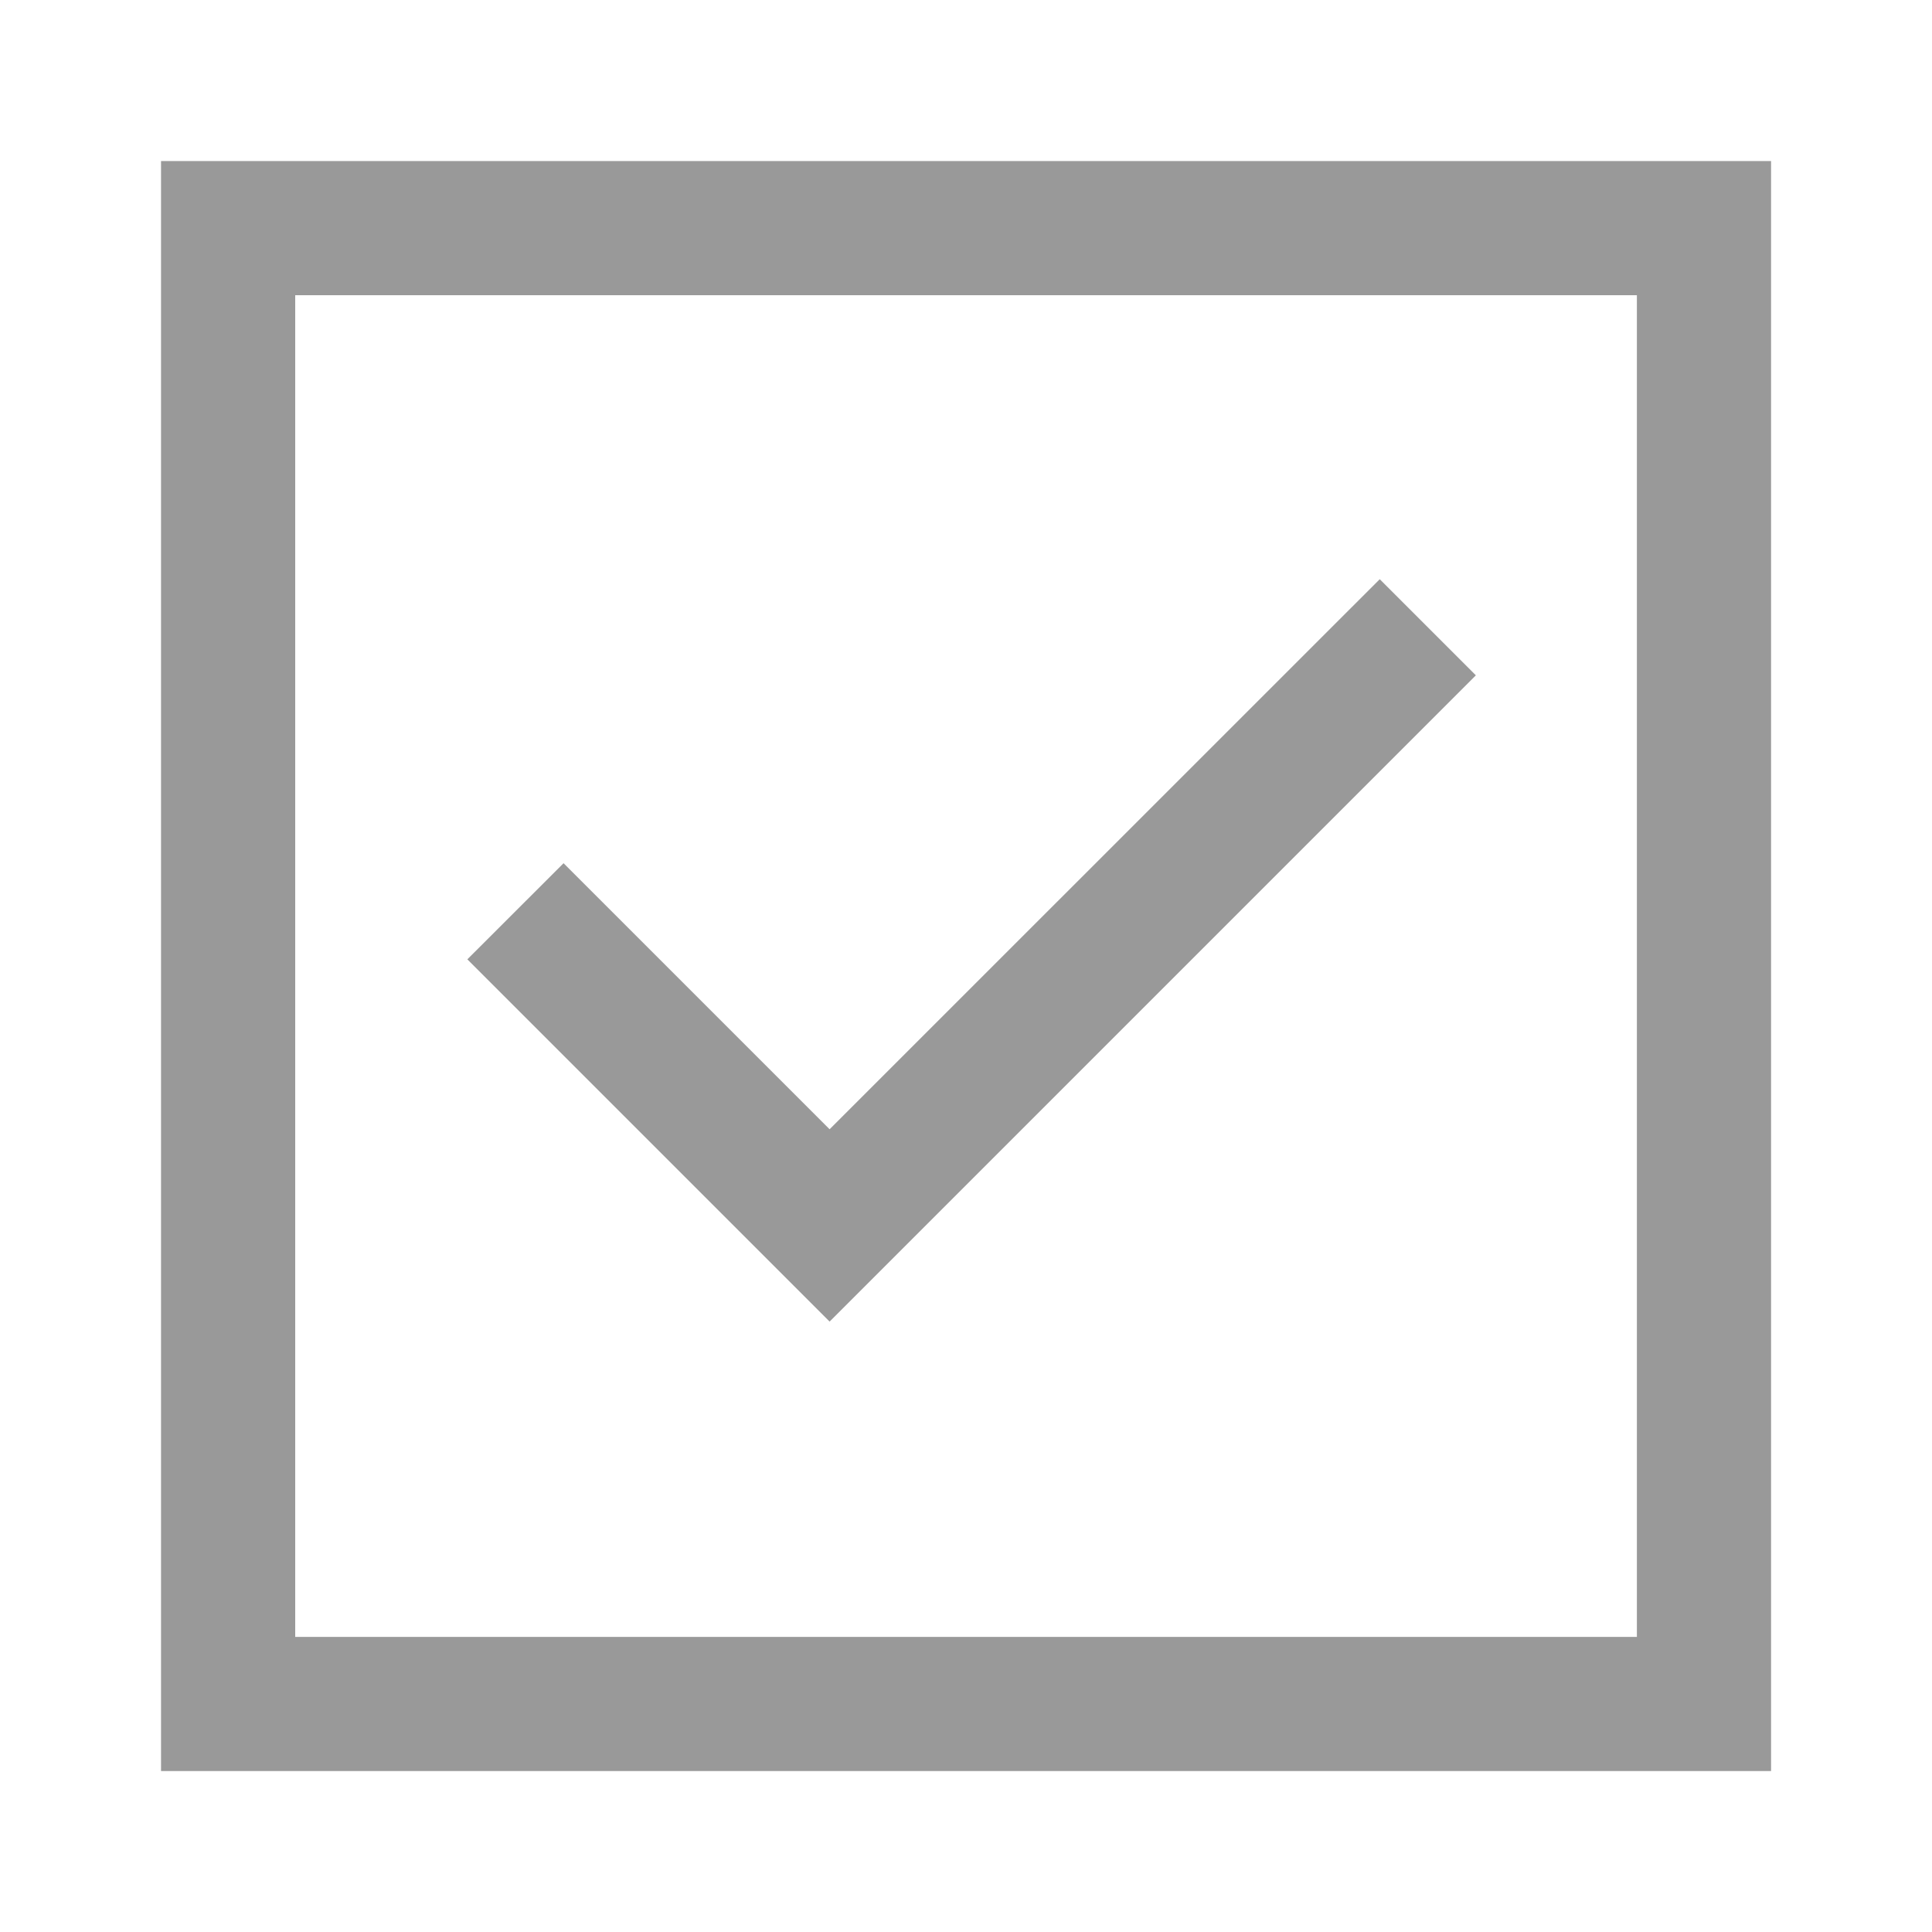 <svg width="20" height="20" viewBox="0 0 20 20" fill="none" xmlns="http://www.w3.org/2000/svg">
<path d="M8.588 13.681L15.278 6.991L14.283 5.996L8.588 11.69L5.834 8.936L4.838 9.931L8.588 13.681ZM1.667 18.334V1.667H18.334V18.334H1.667ZM3.056 16.945H16.945V3.056H3.056V16.945ZM3.056 16.945V3.056V16.945Z" fill="#999999"/>
</svg>
